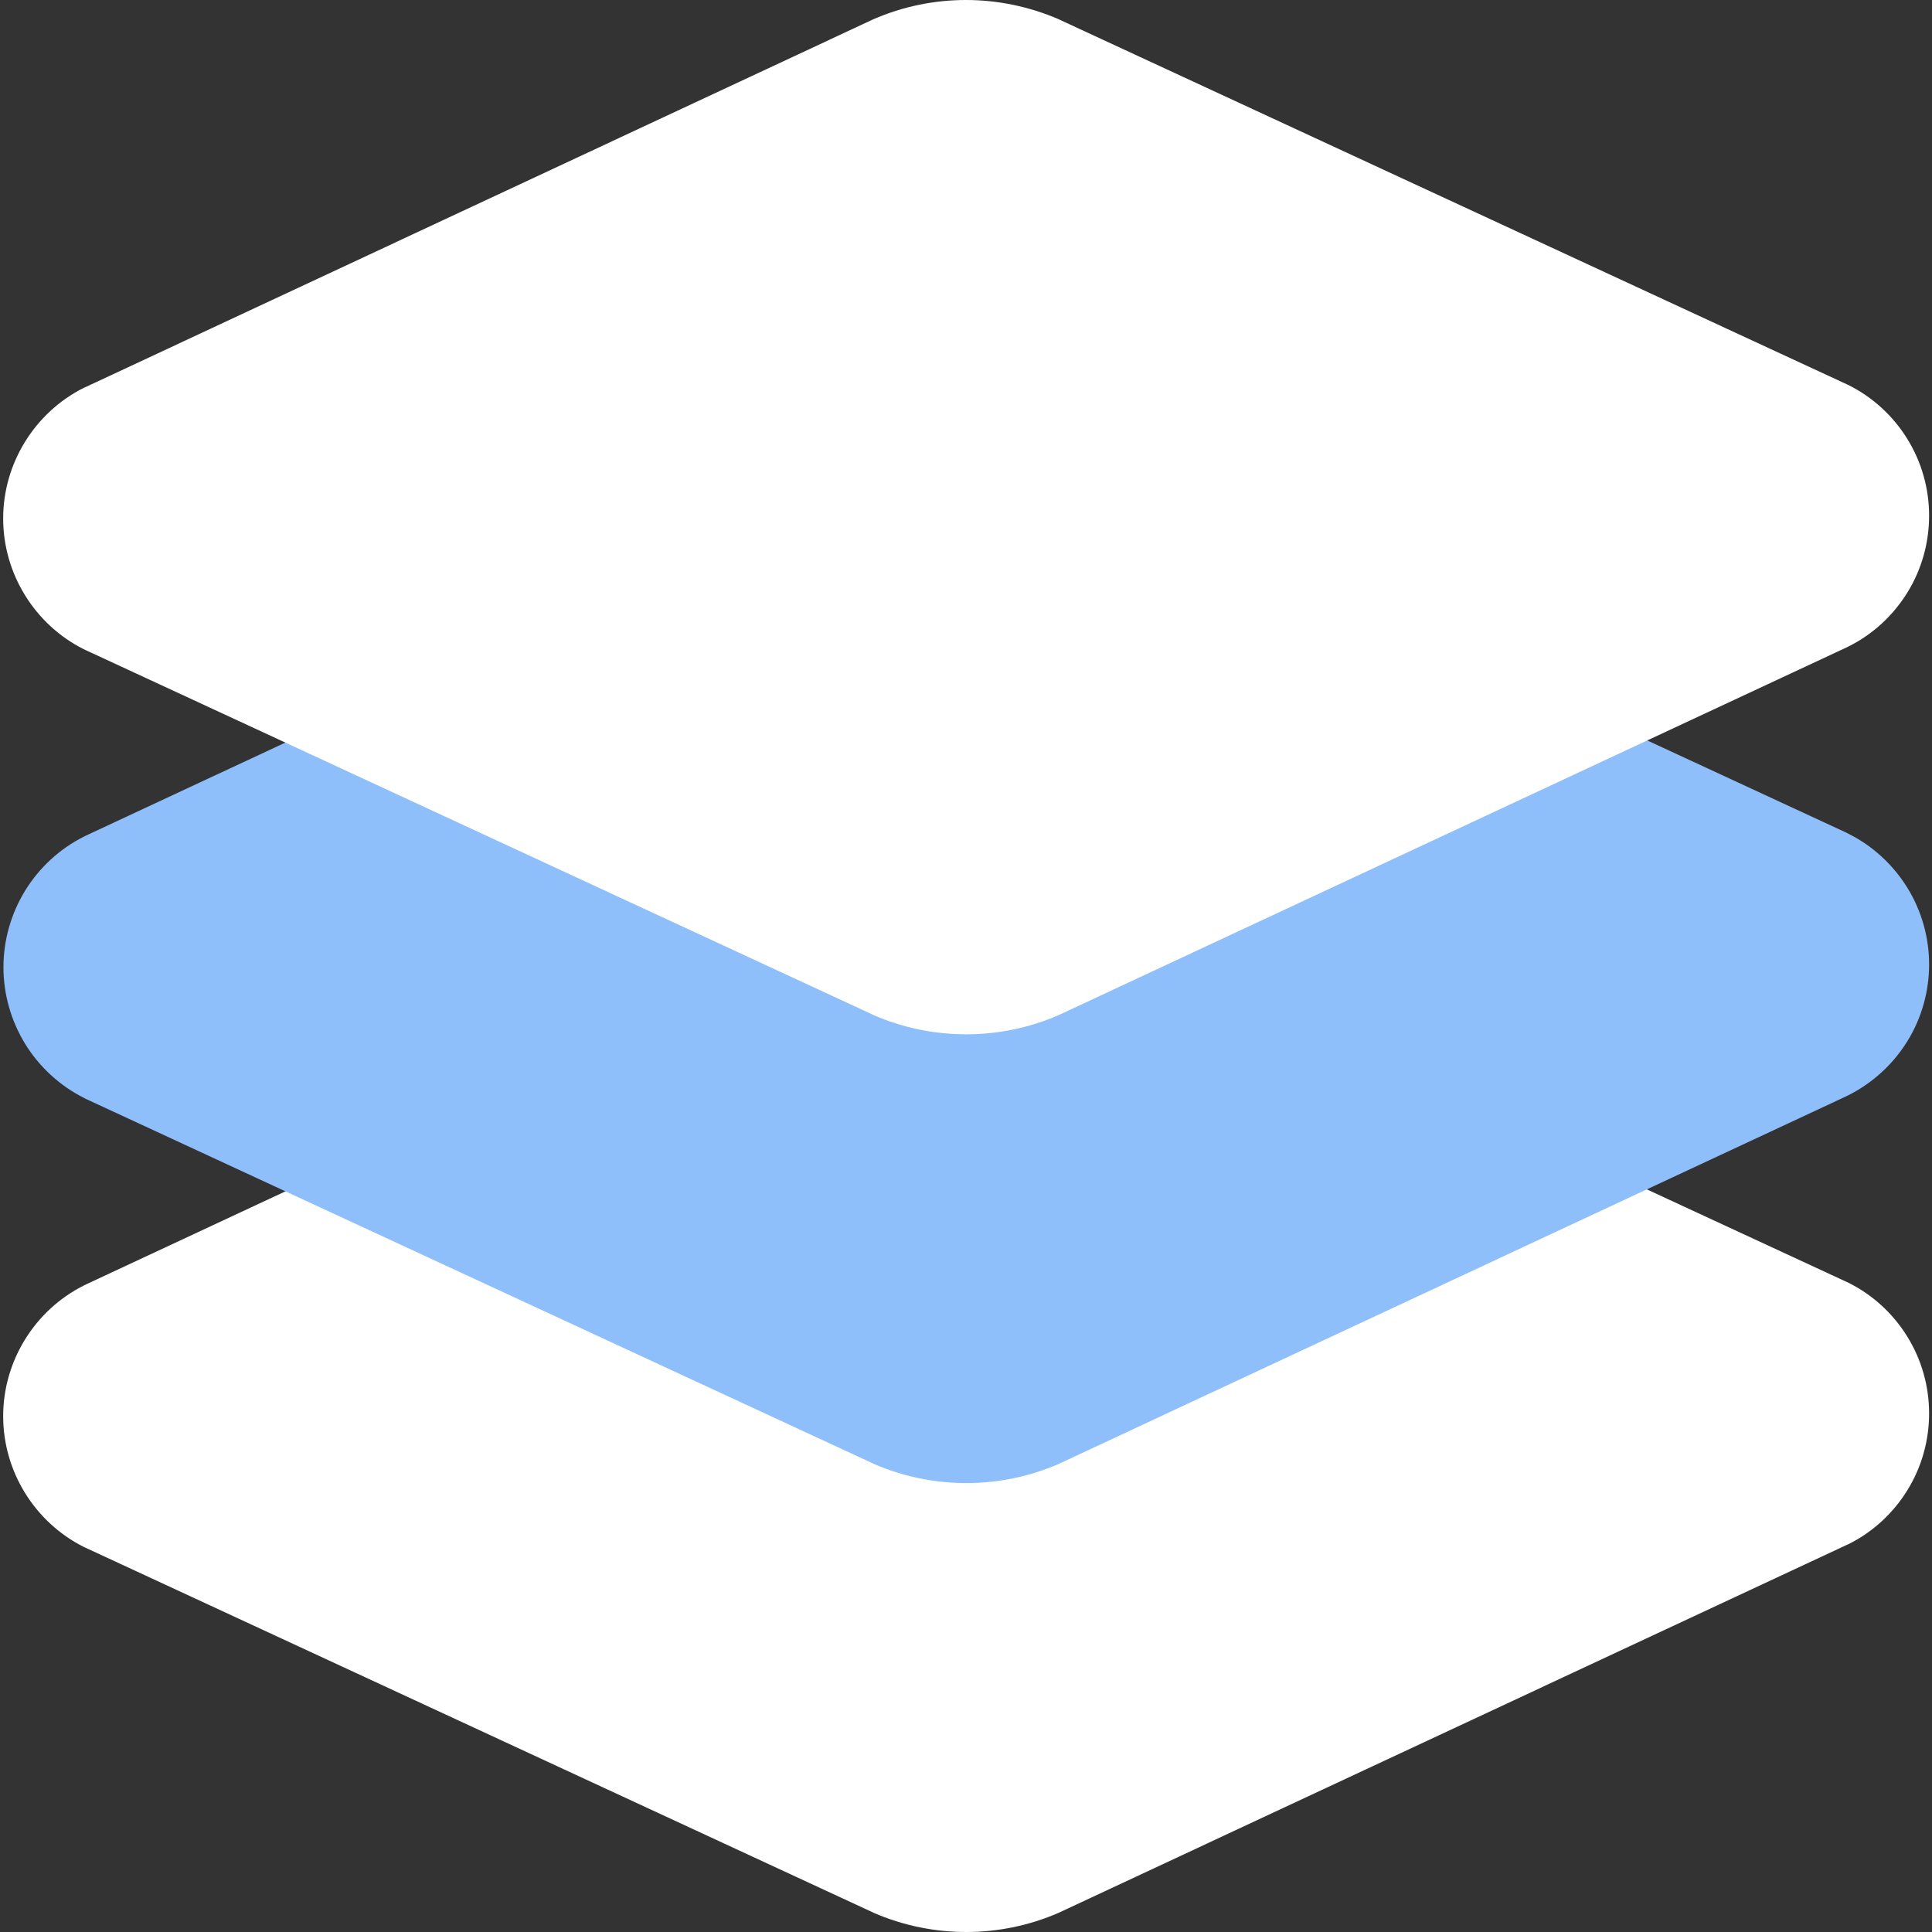 <svg width="14" height="14" viewBox="0 0 14 14" fill="none" xmlns="http://www.w3.org/2000/svg">
<rect x="0" y="0" width="14" height="14" fill="#333333" stroke="none"/>
<g clip-path="url(#clip0_741_770)">
<path d="M7 6.505C6.77 6.505 6.542 6.552 6.33 6.644L0.62 9.309L0.606 9.316C0.431 9.404 0.284 9.54 0.181 9.707C0.078 9.874 0.023 10.066 0.023 10.262C0.023 10.459 0.078 10.651 0.181 10.818C0.284 10.985 0.431 11.121 0.606 11.209L0.621 11.216L6.321 13.856L6.331 13.861C6.543 13.953 6.771 14 7.001 14C7.232 14 7.46 13.953 7.671 13.861L13.382 11.195L13.396 11.189C13.572 11.101 13.719 10.965 13.822 10.798C13.925 10.631 13.979 10.439 13.979 10.242C13.979 10.046 13.925 9.854 13.822 9.687C13.719 9.52 13.572 9.384 13.396 9.296L13.381 9.289L7.681 6.649L7.671 6.644C7.46 6.552 7.232 6.505 7.001 6.504L7 6.505Z" fill="white"/>
<path d="M7.001 3.252C6.771 3.252 6.543 3.3 6.331 3.392L0.621 6.056L0.607 6.063C0.432 6.151 0.285 6.287 0.182 6.454C0.08 6.621 0.025 6.813 0.025 7.009C0.025 7.205 0.08 7.397 0.182 7.564C0.285 7.731 0.432 7.867 0.607 7.955L0.622 7.963L6.322 10.603L6.332 10.608C6.544 10.7 6.772 10.747 7.002 10.747C7.233 10.747 7.461 10.7 7.672 10.608L13.383 7.942L13.397 7.935C13.572 7.846 13.719 7.711 13.822 7.544C13.925 7.377 13.979 7.185 13.979 6.989C13.979 6.793 13.925 6.601 13.822 6.434C13.719 6.267 13.572 6.131 13.397 6.043L13.382 6.035L7.682 3.395L7.672 3.39C7.46 3.299 7.232 3.252 7.001 3.252Z" fill="#8FBFFA"/>
<path d="M7 0C6.77 0 6.542 0.047 6.33 0.139L0.62 2.805L0.606 2.811C0.431 2.899 0.284 3.035 0.181 3.202C0.078 3.369 0.023 3.561 0.023 3.757C0.023 3.954 0.078 4.146 0.181 4.313C0.284 4.48 0.431 4.616 0.606 4.704L0.621 4.711L6.321 7.351L6.331 7.356C6.543 7.448 6.771 7.495 7.001 7.495C7.232 7.495 7.46 7.448 7.671 7.356L13.382 4.691L13.396 4.684C13.572 4.596 13.719 4.46 13.822 4.293C13.925 4.126 13.979 3.934 13.979 3.737C13.979 3.541 13.925 3.349 13.822 3.182C13.719 3.015 13.572 2.879 13.396 2.791L13.381 2.784L7.681 0.144L7.671 0.139C7.459 0.048 7.231 0 7 0Z" fill="white"/>
</g>
<defs>
<clipPath id="clip0_741_770">
<rect width="14" height="14" fill="white"/>
</clipPath>
</defs>
</svg>

